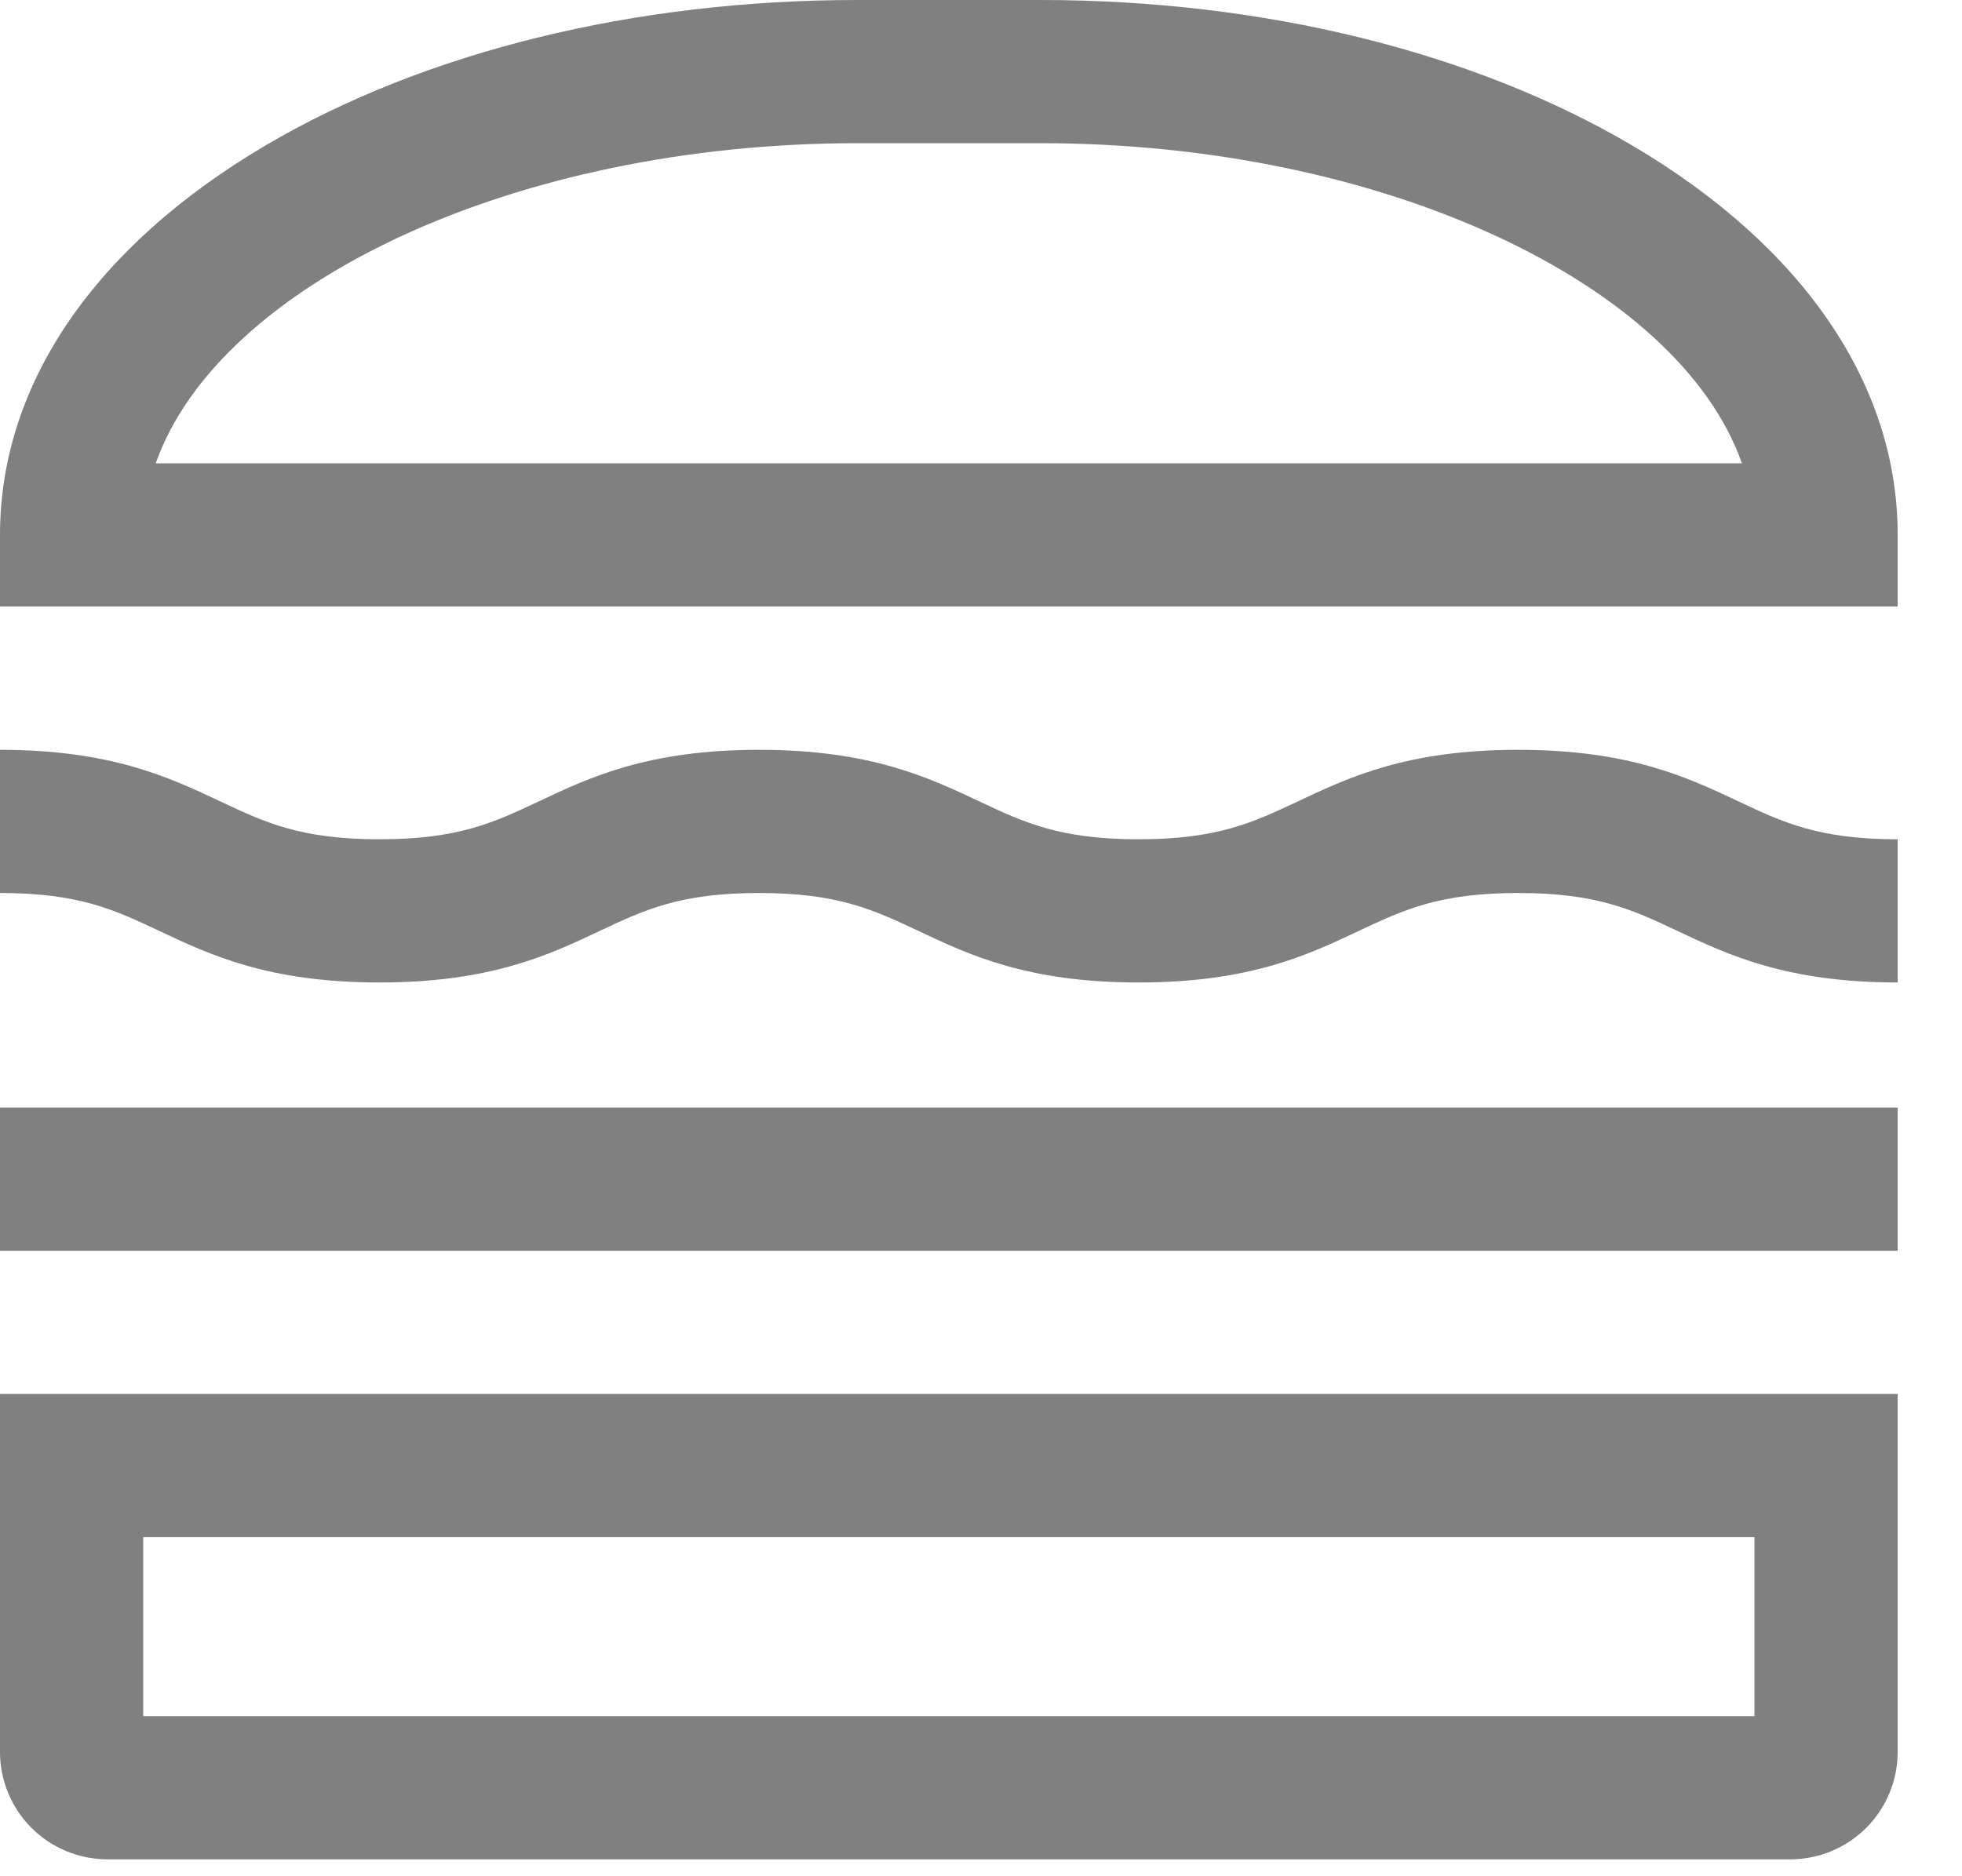 <svg width="23" height="22" viewBox="0 0 23 22" fill="none" xmlns="http://www.w3.org/2000/svg">
<path d="M19.136 1.707C17.269 0.606 14.805 0 12.197 0H10.049C7.441 0 4.977 0.606 3.11 1.707C1.105 2.89 0 4.511 0 6.271V7.111H22.246V6.271C22.246 4.511 21.141 2.89 19.136 1.707ZM1.826 5.432C2.568 3.327 6.033 1.679 10.049 1.679H12.197C16.213 1.679 19.678 3.327 20.42 5.432H1.826Z" fill="#808080"/>
<path d="M22.246 12.987H0V14.666H22.246V12.987Z" fill="#808080"/>
<path d="M17.797 8.792C16.496 8.792 15.815 9.113 15.214 9.397C14.687 9.645 14.272 9.841 13.347 9.841C12.423 9.841 12.007 9.645 11.481 9.397C10.88 9.114 10.198 8.792 8.898 8.792C7.598 8.792 6.917 9.113 6.315 9.397C5.789 9.645 5.373 9.841 4.449 9.841C3.525 9.841 3.109 9.645 2.583 9.397C1.982 9.114 1.3 8.792 0 8.792V10.471C0.924 10.471 1.34 10.667 1.866 10.915C2.467 11.199 3.149 11.52 4.449 11.52C5.749 11.52 6.431 11.199 7.032 10.915C7.558 10.667 7.974 10.471 8.898 10.471C9.822 10.471 10.238 10.667 10.765 10.915C11.366 11.199 12.047 11.52 13.347 11.52C14.648 11.52 15.329 11.199 15.93 10.915C16.457 10.667 16.872 10.471 17.797 10.471C18.721 10.471 19.137 10.667 19.663 10.915C20.264 11.199 20.946 11.52 22.246 11.52V9.841C21.322 9.841 20.906 9.645 20.38 9.397C19.778 9.113 19.097 8.792 17.797 8.792Z" fill="#808080"/>
<path d="M0 20.543C0 20.876 0.133 21.197 0.369 21.433C0.605 21.669 0.925 21.801 1.259 21.802H20.987C21.321 21.801 21.641 21.669 21.877 21.433C22.113 21.197 22.246 20.876 22.246 20.543V16.345H0V20.543ZM1.679 18.024H20.567V20.123H1.679V18.024Z" fill="#808080"/>
</svg>
